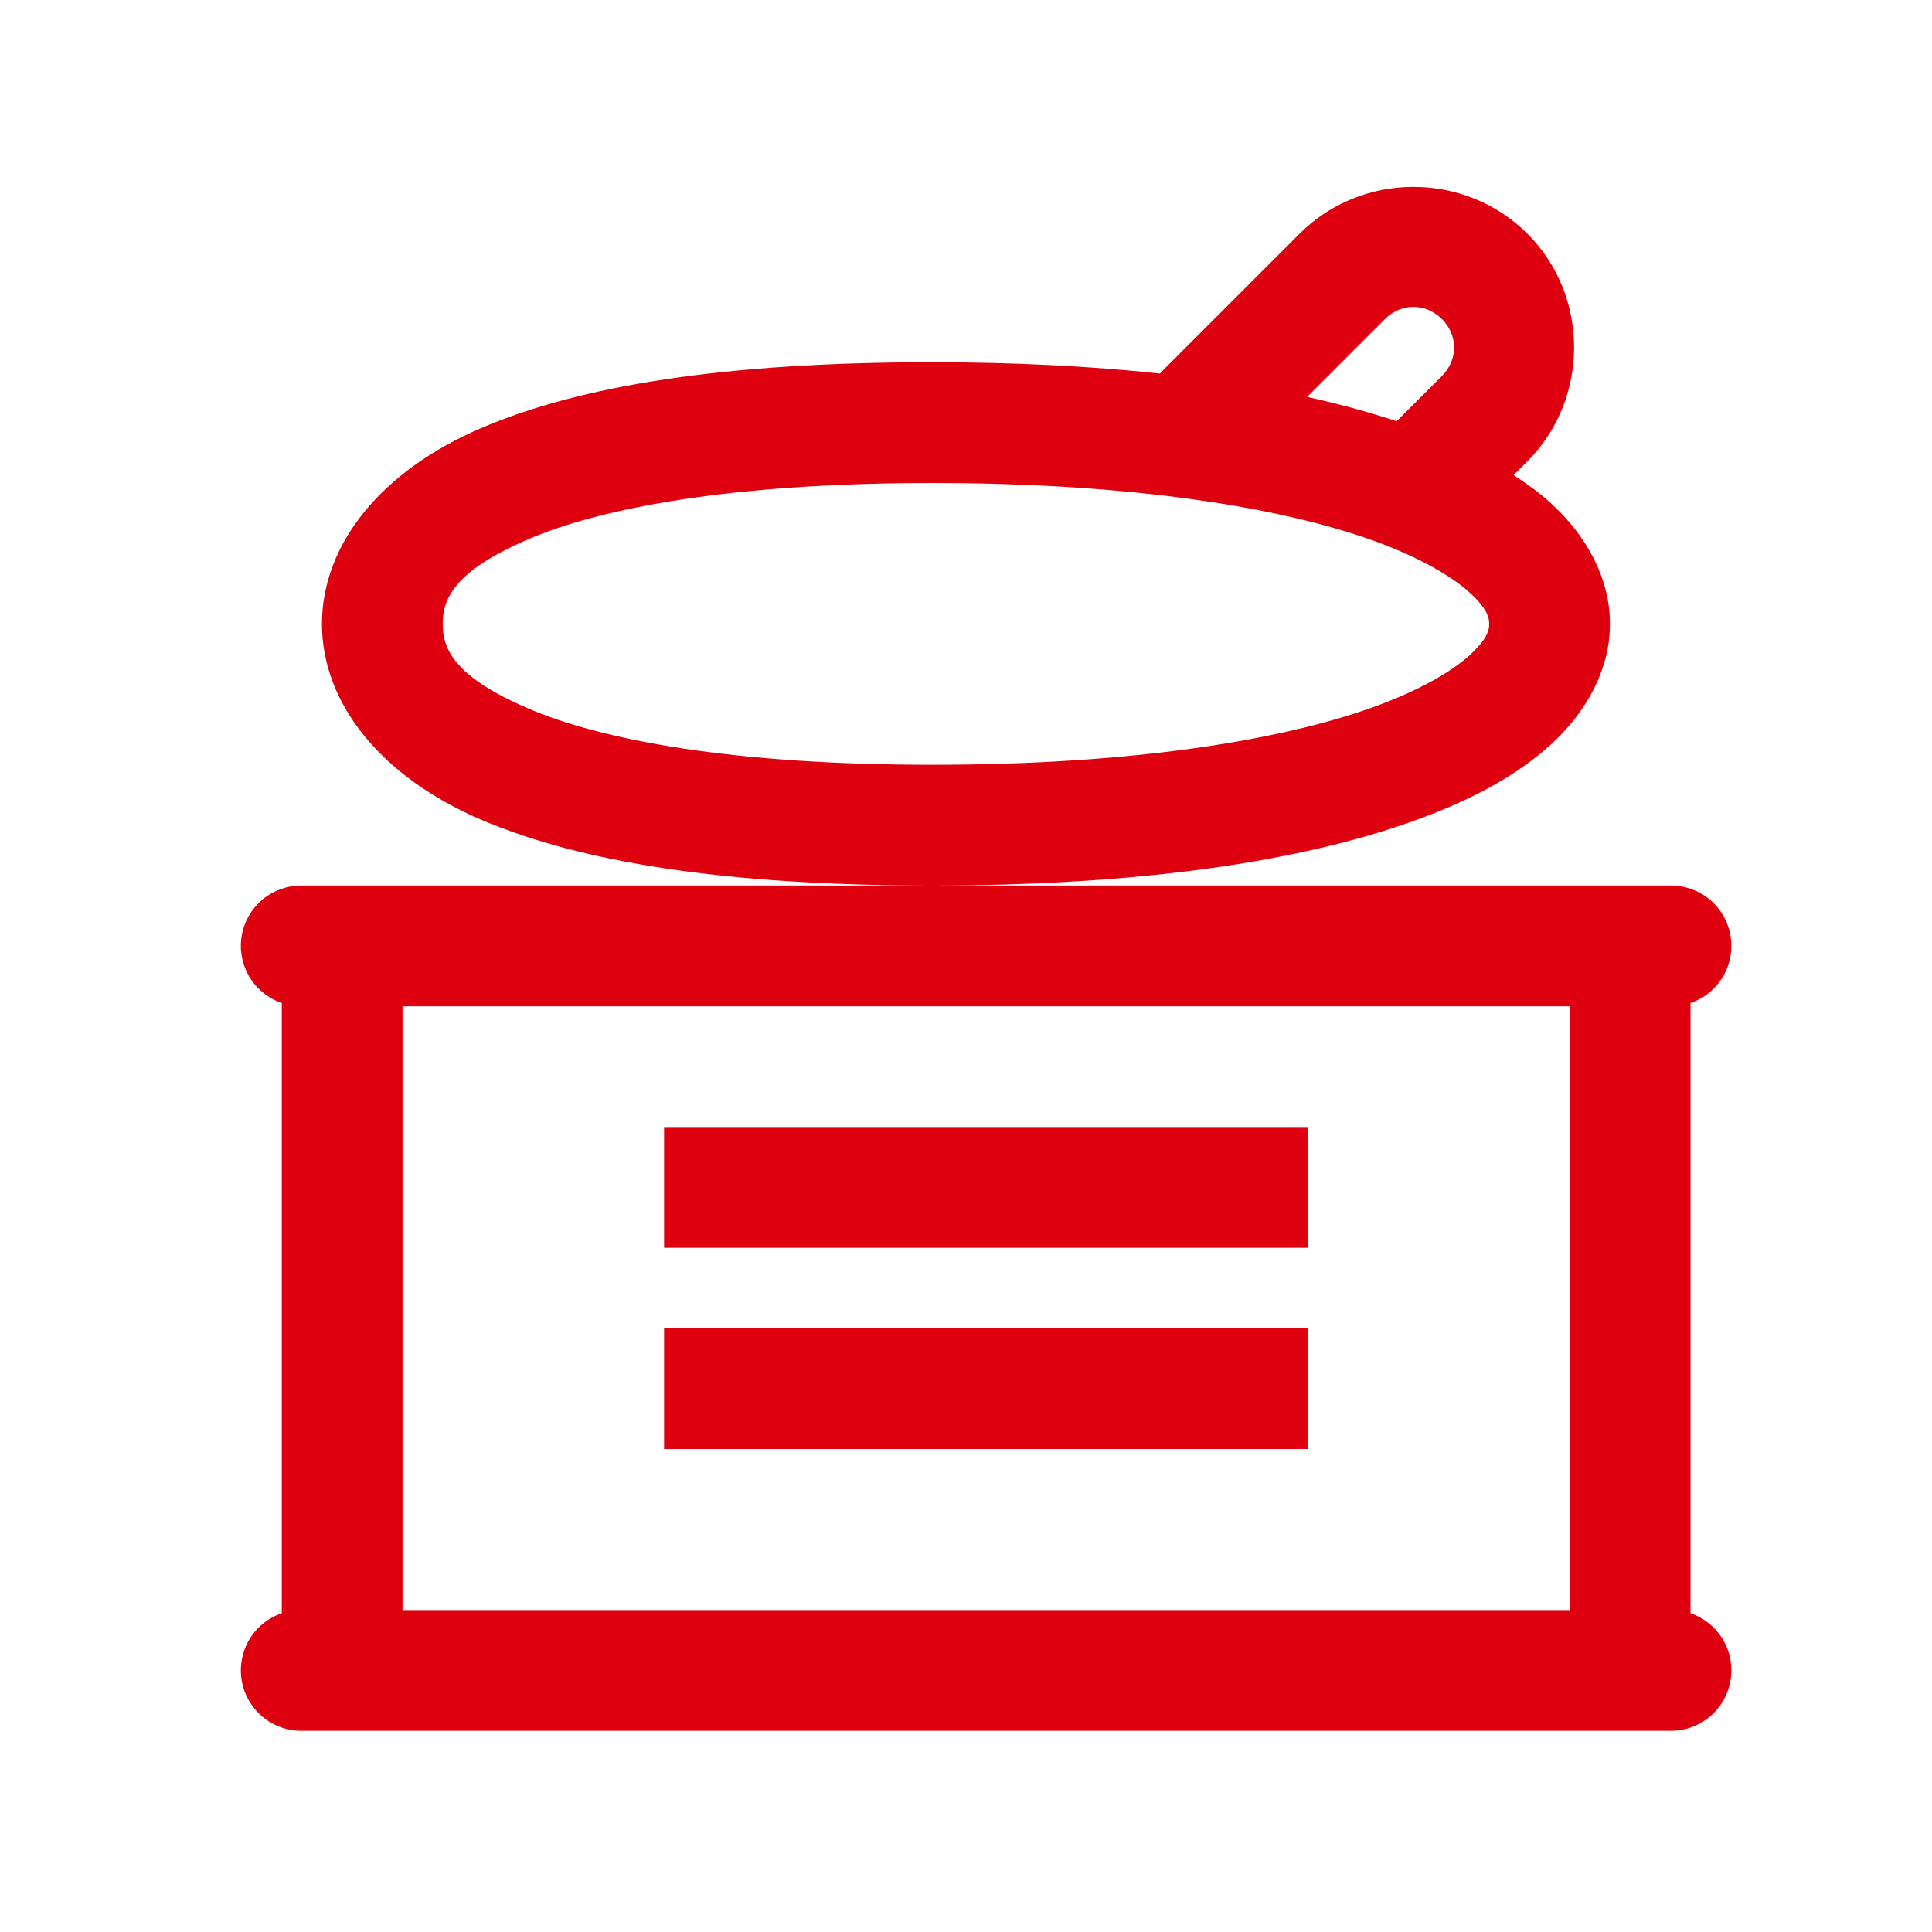 <svg width="26" height="26" viewBox="0 0 26 26" fill="none" xmlns="http://www.w3.org/2000/svg">
<path d="M19.022 2.515C18.465 2.515 17.909 2.725 17.49 3.144L15.661 4.973C15.643 4.991 15.626 5.009 15.61 5.027C14.69 4.929 13.672 4.875 12.543 4.875C9.744 4.875 7.809 5.189 6.473 5.762C5.138 6.334 4.333 7.318 4.333 8.396C4.333 9.474 5.138 10.458 6.473 11.03C7.809 11.602 9.745 11.917 12.543 11.917C15.341 11.917 17.491 11.597 19.023 11.048C19.788 10.774 20.404 10.444 20.871 10.019C21.338 9.593 21.666 9.022 21.666 8.396C21.666 7.77 21.339 7.198 20.872 6.773C20.722 6.636 20.551 6.512 20.369 6.393L20.554 6.209C21.392 5.37 21.394 3.983 20.554 3.144C20.134 2.725 19.578 2.515 19.022 2.515ZM12.543 11.917H4.604H4.062C3.869 11.915 3.682 11.982 3.533 12.105C3.385 12.229 3.285 12.402 3.253 12.592C3.22 12.783 3.257 12.978 3.355 13.144C3.454 13.31 3.609 13.436 3.792 13.498V21.71C3.609 21.772 3.454 21.898 3.355 22.064C3.257 22.23 3.22 22.426 3.253 22.616C3.285 22.807 3.385 22.979 3.533 23.103C3.682 23.227 3.869 23.294 4.062 23.292H4.604H21.937H22.479C22.672 23.294 22.86 23.227 23.008 23.103C23.157 22.979 23.256 22.807 23.288 22.616C23.321 22.426 23.285 22.23 23.186 22.064C23.087 21.898 22.933 21.772 22.75 21.71V13.498C22.933 13.436 23.087 13.31 23.186 13.144C23.285 12.978 23.321 12.783 23.288 12.592C23.256 12.402 23.157 12.229 23.008 12.105C22.86 11.982 22.672 11.915 22.479 11.917H21.937H12.543ZM19.022 4.13C19.159 4.13 19.295 4.185 19.405 4.294C19.623 4.512 19.623 4.841 19.405 5.06L18.795 5.669C18.427 5.547 18.026 5.437 17.59 5.342L18.639 4.293C18.748 4.184 18.885 4.13 19.022 4.13ZM12.543 6.5C15.214 6.5 17.218 6.823 18.476 7.273C19.104 7.499 19.54 7.758 19.777 7.974C20.014 8.189 20.041 8.312 20.041 8.396C20.041 8.48 20.014 8.602 19.777 8.818C19.54 9.034 19.103 9.293 18.475 9.518C17.217 9.969 15.213 10.292 12.543 10.292C9.872 10.292 8.109 9.963 7.113 9.536C6.118 9.11 5.958 8.739 5.958 8.396C5.958 8.053 6.118 7.682 7.113 7.255C8.109 6.829 9.872 6.5 12.543 6.5ZM5.417 13.542H21.125V21.667H5.417V13.542Z" fill="#df000f"/>
<path d="M17.604 15.167H13.271H8.937V16.792H13.271H17.604V15.167Z" fill="#df000f"/>
<path d="M17.604 17.875H13.271H8.937V19.5H13.271H17.604V17.875Z" fill="#df000f"/>
</svg>
